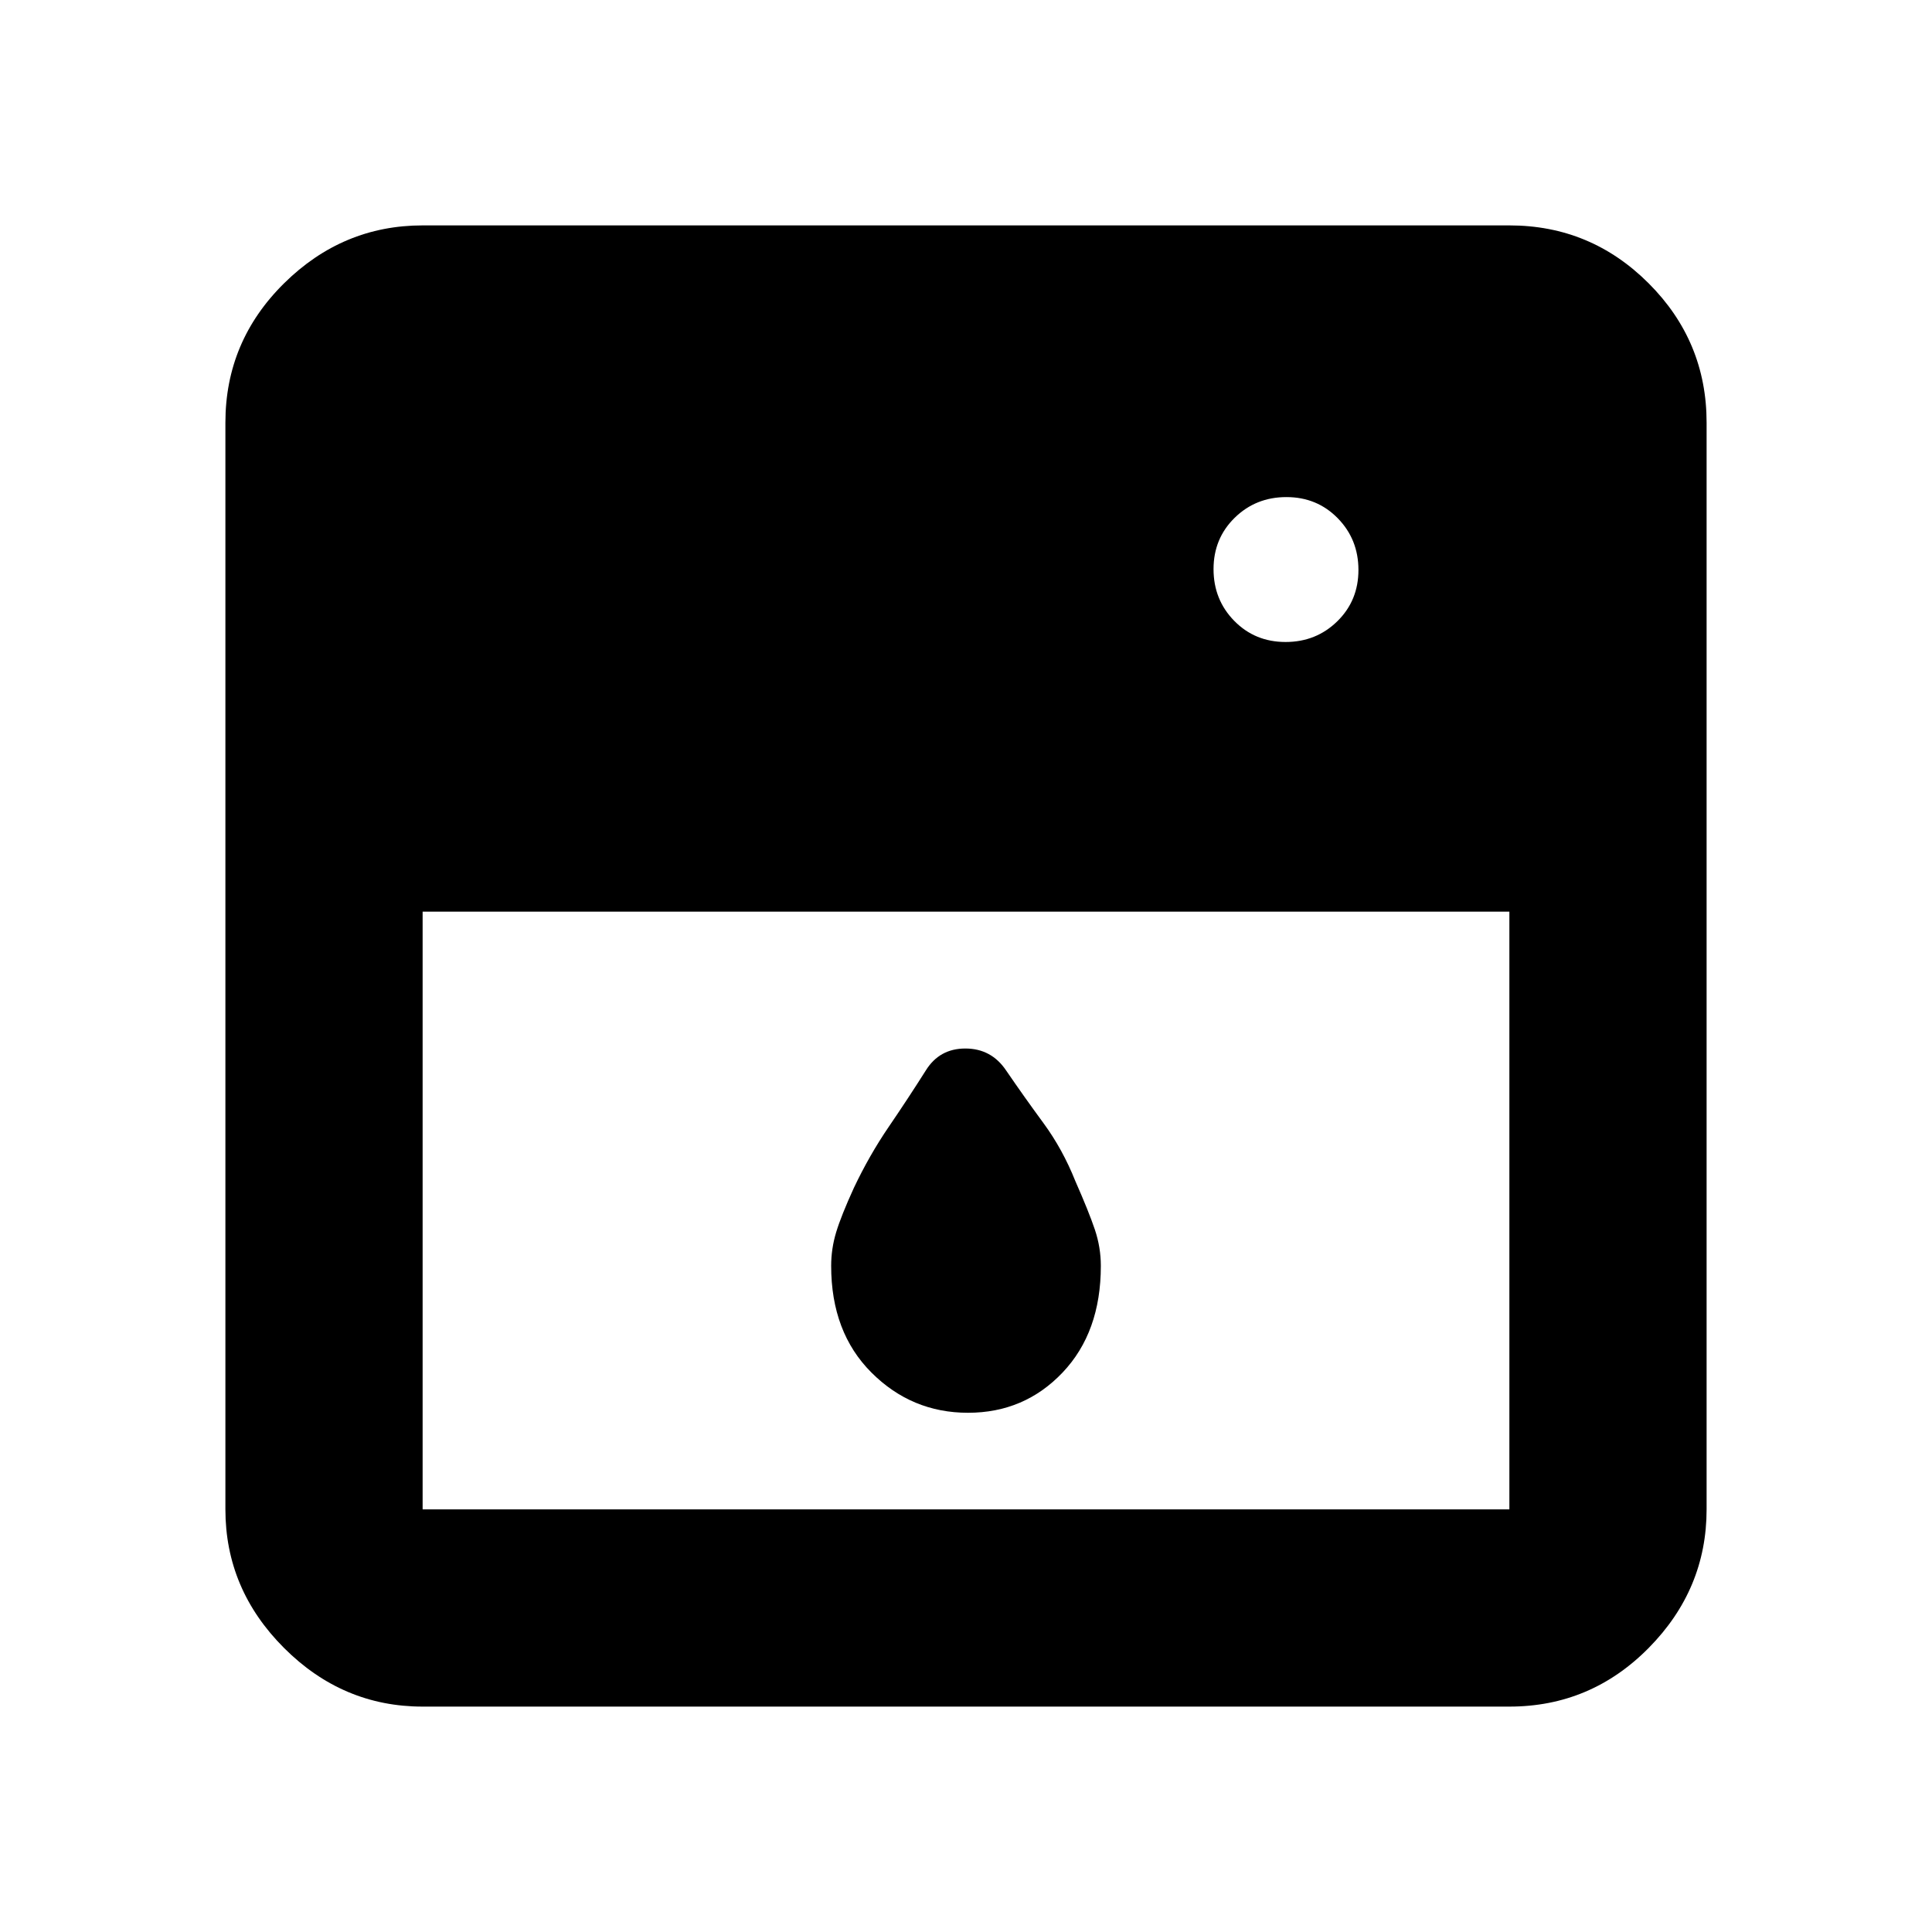 <svg xmlns="http://www.w3.org/2000/svg" height="20" viewBox="0 -960 960 960" width="20"><path d="M210-507v297h540v-297H210Zm270.996 249Q453-258 433-278q-20-20-20-53 0-8.537 2.5-16.768 2.5-8.232 8.8-22.016Q432-386 441.554-400q9.554-14 18.393-27.964Q466.714-439 479.679-439q12.964 0 20.321 11 8.892 13 18.446 26 9.554 13 15.904 28.919Q541-358 544-349.11t3 18.11q0 33-19.004 53-19.005 20-47 20Zm157.793-383Q654-641 664.5-651.289q10.5-10.29 10.5-25.5Q675-692 664.711-702.5q-10.29-10.5-25.5-10.5Q624-713 613.5-702.711q-10.5 10.29-10.5 25.5Q603-662 613.289-651.5q10.29 10.5 25.5 10.5ZM210-112q-39.725 0-68.863-29.137Q112-170.275 112-210v-540q0-40.425 29.137-69.213Q170.275-848 210-848h540q40.425 0 69.213 28.787Q848-790.425 848-750v540q0 39.725-28.787 68.863Q790.425-112 750-112H210Z"/></svg>